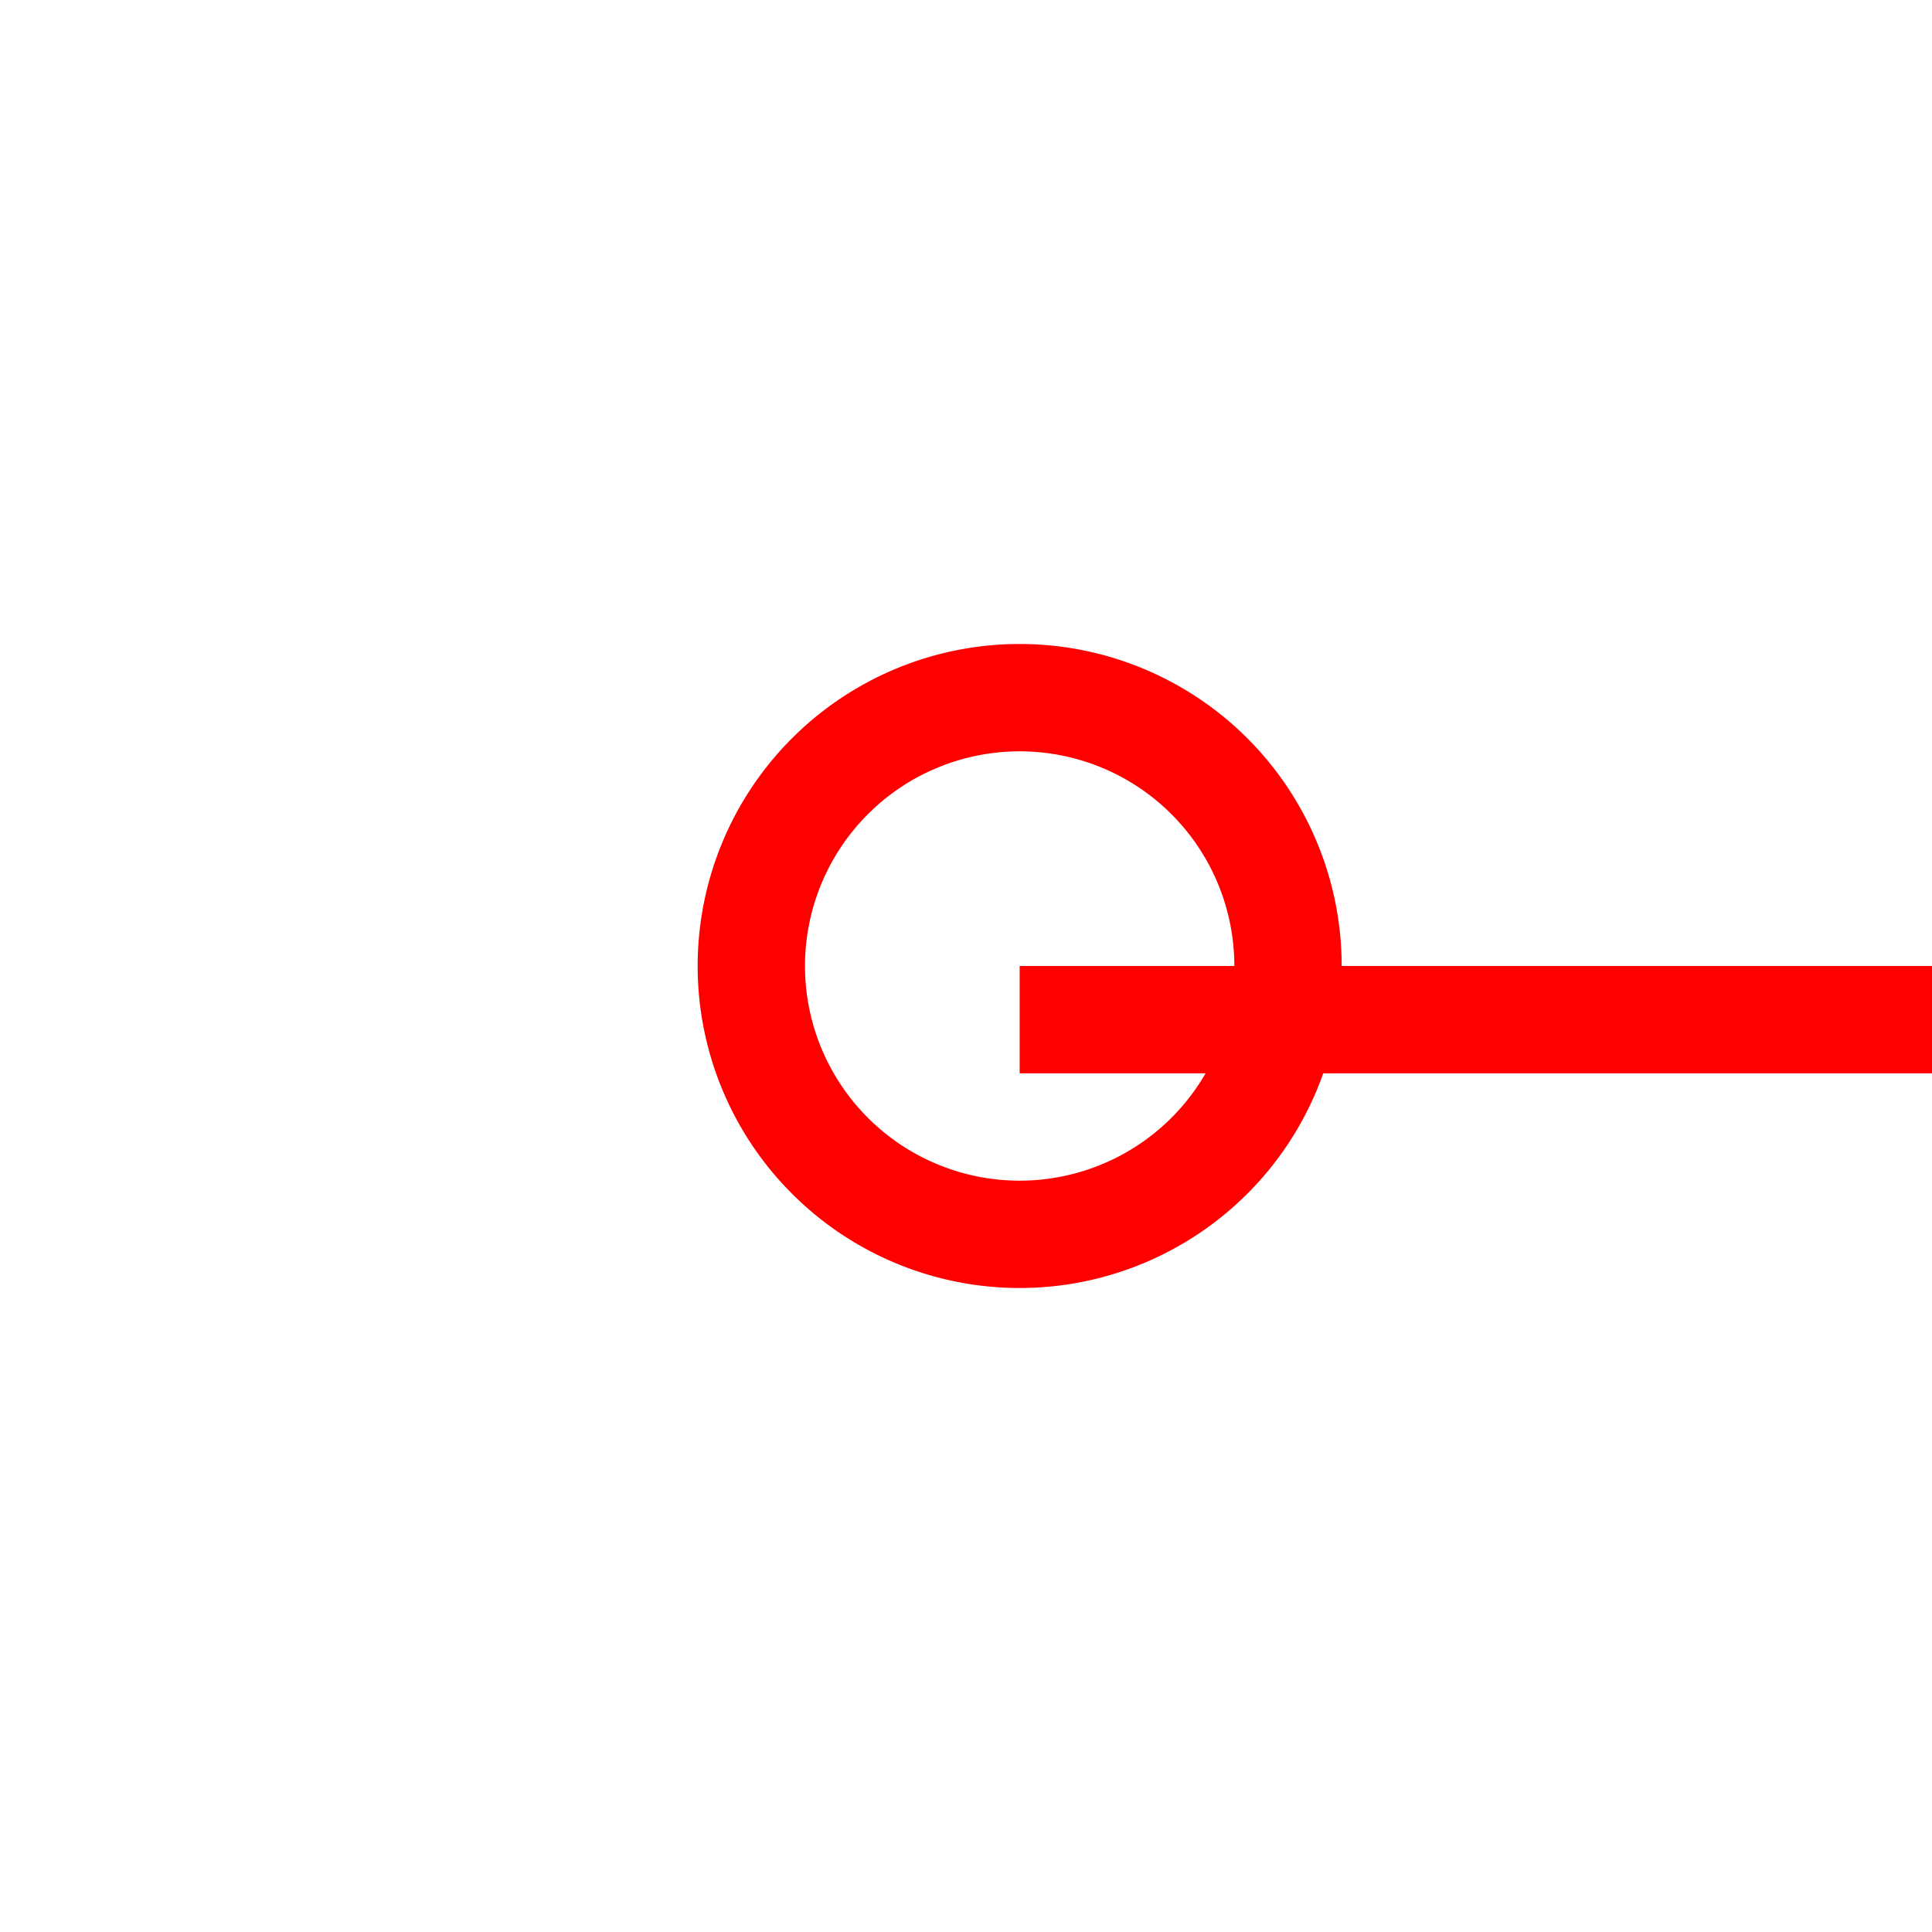 ﻿<?xml version="1.0" encoding="utf-8"?>
<svg version="1.1" xmlns:xlink="http://www.w3.org/1999/xlink" width="18px" height="18px" preserveAspectRatio="xMinYMid meet" viewBox="374 457  18 16" xmlns="http://www.w3.org/2000/svg">
  <path d="M 487 465.5  L 383.5 465.5  " stroke-width="1" stroke="#ff0000" fill="none" />
  <path d="M 489 462.5  A 3 3 0 0 0 486 465.5 A 3 3 0 0 0 489 468.5 A 3 3 0 0 0 492 465.5 A 3 3 0 0 0 489 462.5 Z M 489 463.5  A 2 2 0 0 1 491 465.5 A 2 2 0 0 1 489 467.5 A 2 2 0 0 1 487 465.5 A 2 2 0 0 1 489 463.5 Z M 383.5 462  A 3 3 0 0 0 380.5 465 A 3 3 0 0 0 383.5 468 A 3 3 0 0 0 386.5 465 A 3 3 0 0 0 383.5 462 Z M 383.5 463  A 2 2 0 0 1 385.5 465 A 2 2 0 0 1 383.5 467 A 2 2 0 0 1 381.5 465 A 2 2 0 0 1 383.5 463 Z " fill-rule="nonzero" fill="#ff0000" stroke="none" />
</svg>